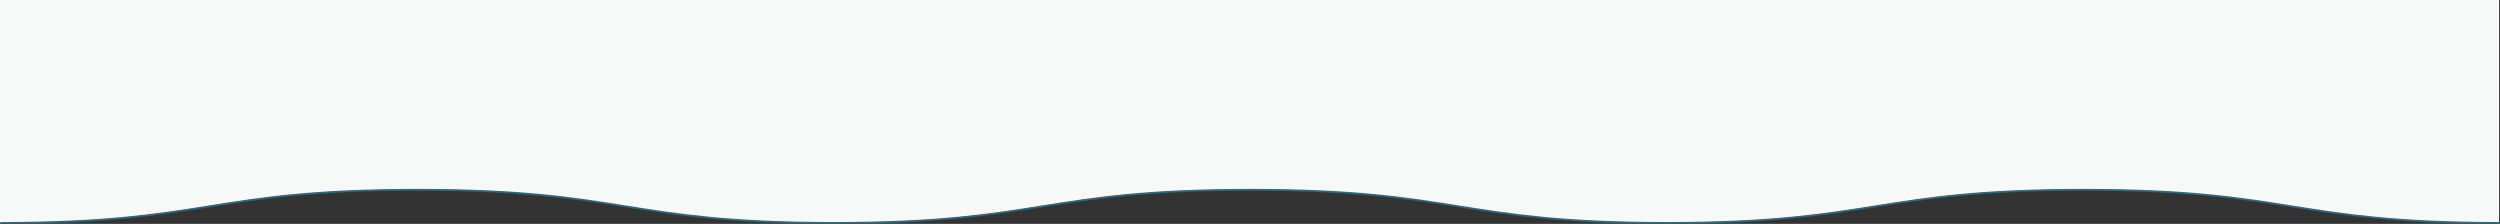 <svg xmlns="http://www.w3.org/2000/svg" width="1366.5" height="122.356" viewBox="0 0 1366.5 122.356">
  <rect x="0" y="0" width="1366.5" height="122.356" fill="#333333" stroke="none"/>
  <g id="グループ_156" data-name="グループ 156" transform="translate(0 50.8)">
    <path id="パス_22" data-name="パス 22" d="M-3358.529,1236.223v121.656c-113.83,0-113.83-18.111-227.66-18.111s-113.831,18.111-227.662,18.111-113.833-18.111-227.666-18.111-113.832,18.111-227.664,18.111-113.837-18.111-227.674-18.111-113.837,18.111-227.674,18.111V1236.223Z" transform="translate(4724.529 -1287.023)" fill="#f7f8f8"/>
    <path id="パス_15" data-name="パス 15" d="M-3358.529,1357.879c-113.83,0-113.83-18.111-227.66-18.111s-113.831,18.111-227.662,18.111-113.833-18.111-227.666-18.111-113.832,18.111-227.664,18.111-113.837-18.111-227.674-18.111-113.837,18.111-227.674,18.111" transform="translate(4725.029 -1286.824)" fill="none" stroke="#32667a" stroke-miterlimit="10" stroke-width="1"/>
  </g>
</svg>
